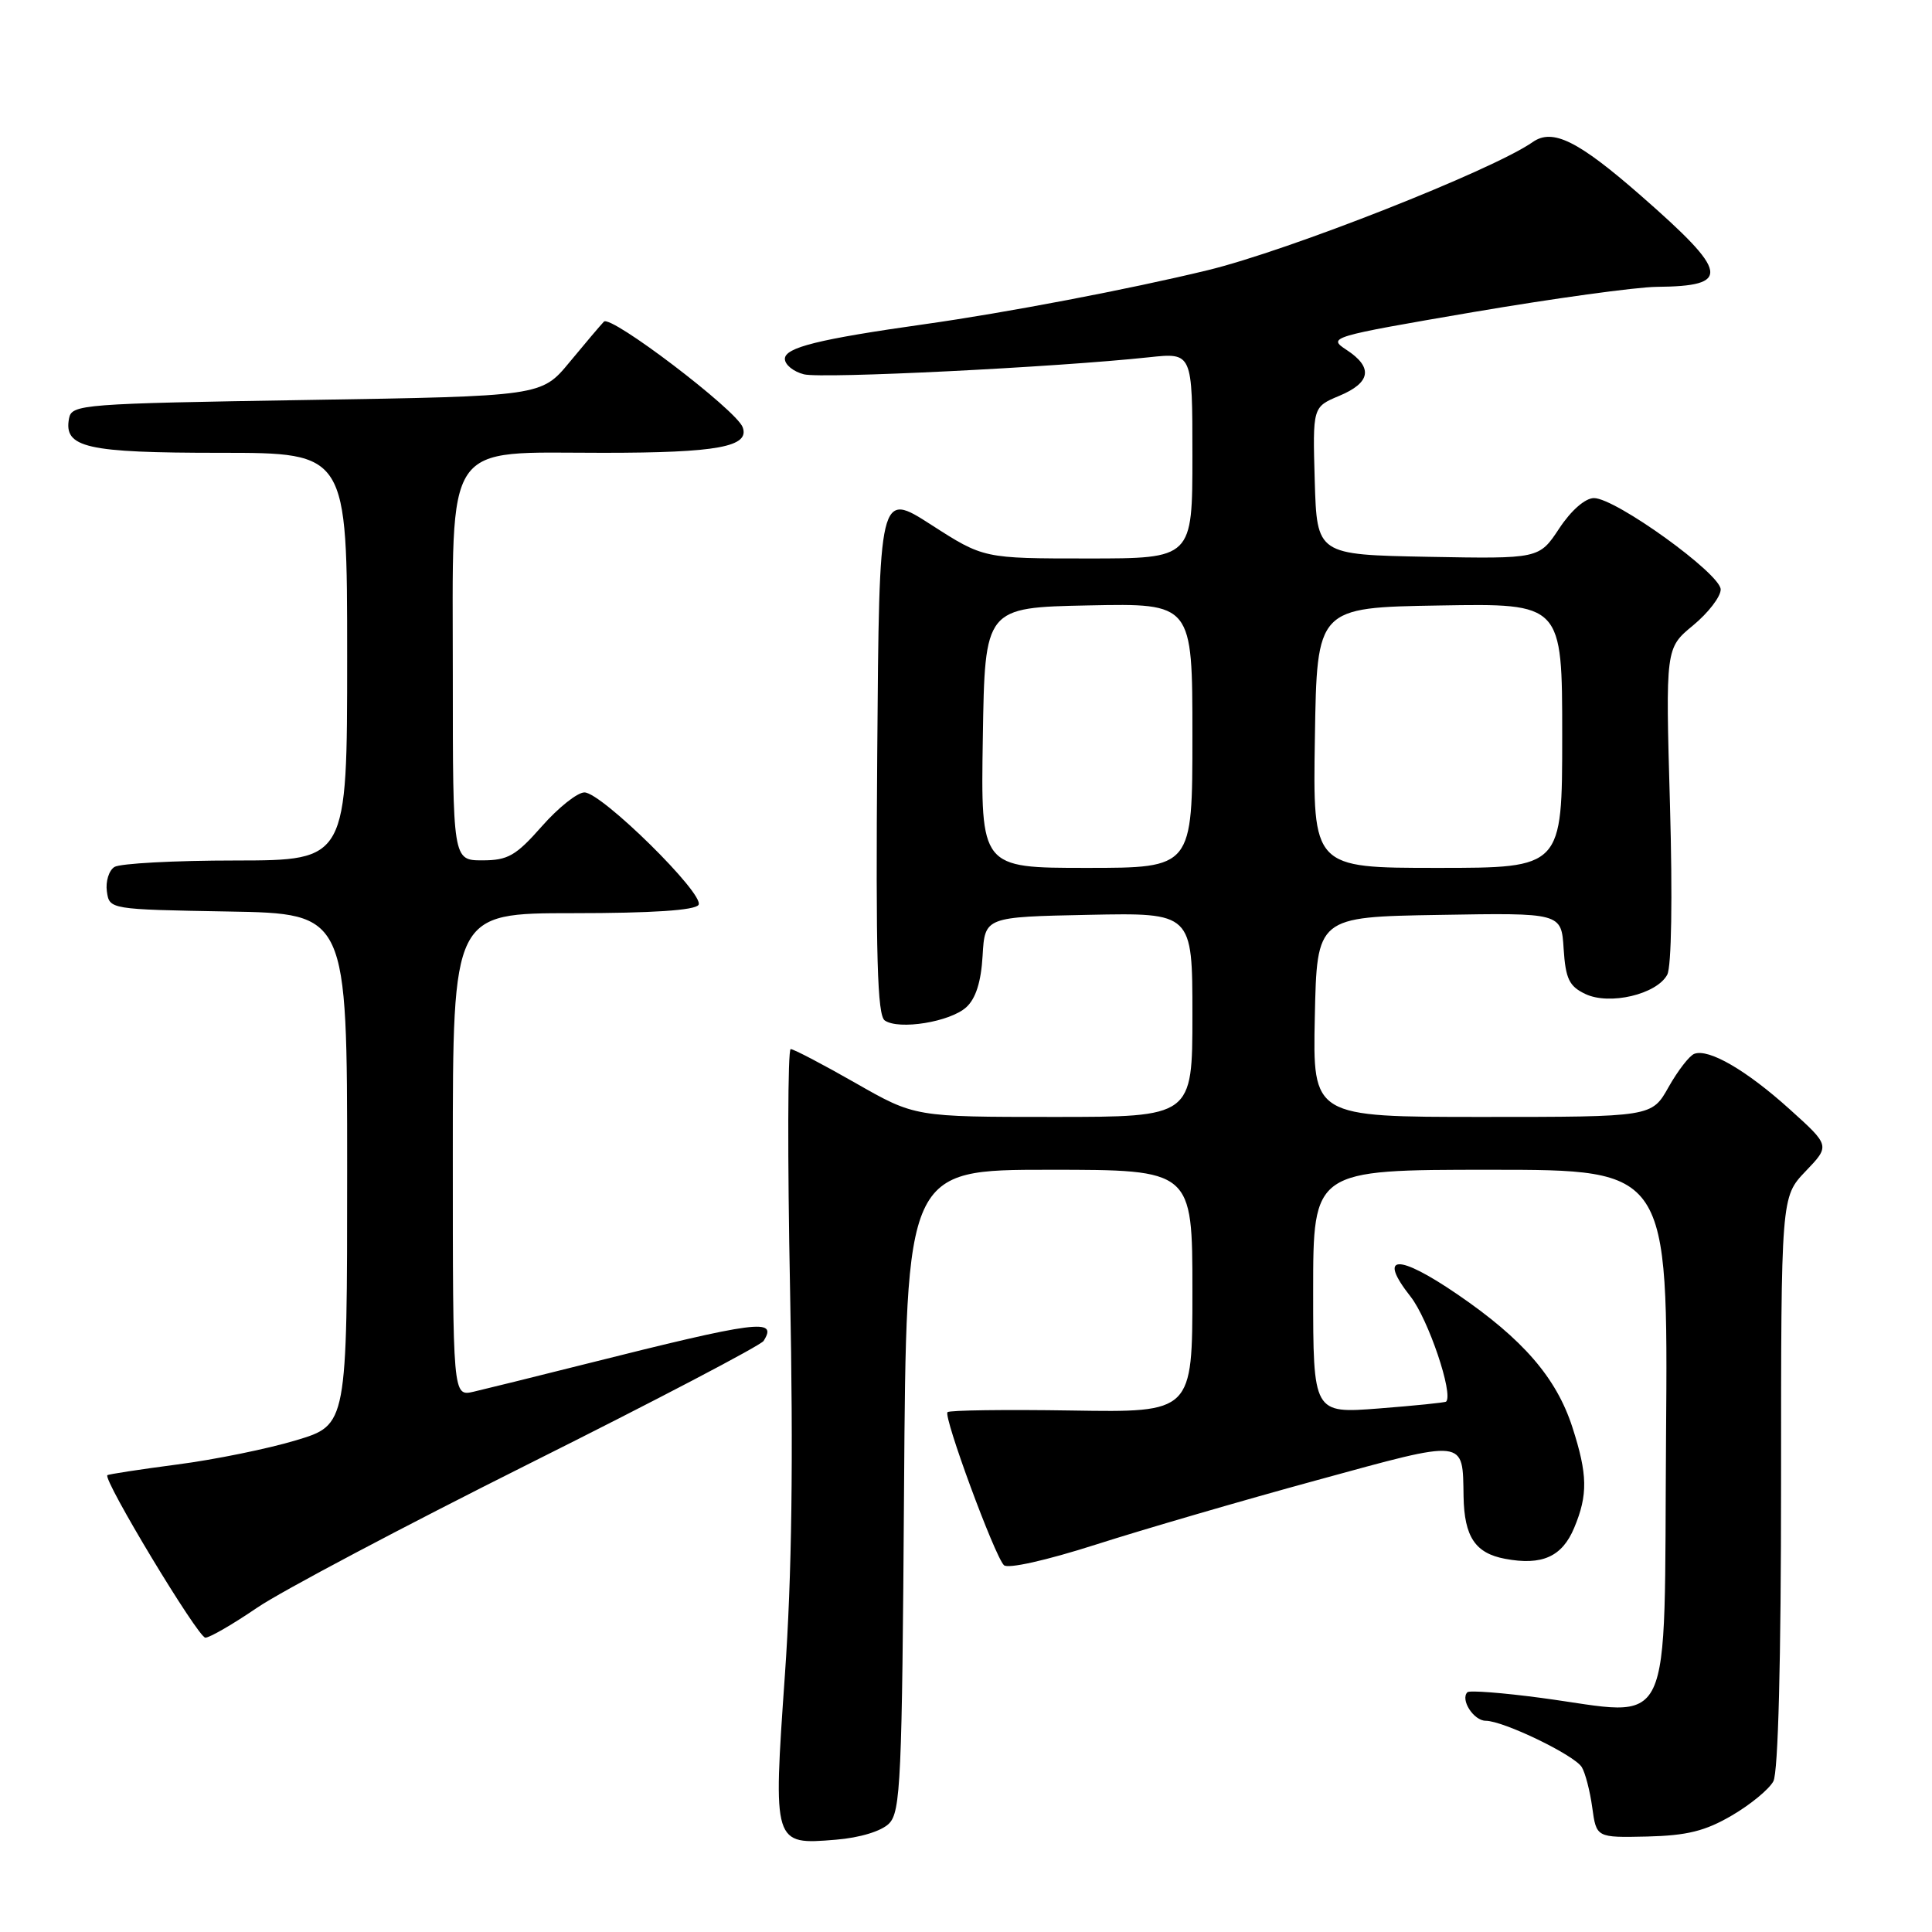 <?xml version="1.0" encoding="UTF-8" standalone="no"?>
<!DOCTYPE svg PUBLIC "-//W3C//DTD SVG 1.1//EN" "http://www.w3.org/Graphics/SVG/1.1/DTD/svg11.dtd" >
<svg xmlns="http://www.w3.org/2000/svg" xmlns:xlink="http://www.w3.org/1999/xlink" version="1.1" viewBox="0 0 256 256">
 <g >
 <path fill="currentColor"
d=" M 117.80 241.63 C 119.34 240.09 119.53 235.85 119.79 197.47 C 120.08 155.00 120.08 155.00 139.04 155.00 C 158.00 155.00 158.00 155.00 158.00 171.08 C 158.00 187.16 158.00 187.16 142.01 186.90 C 133.22 186.76 125.81 186.86 125.55 187.12 C 124.98 187.69 131.76 206.10 133.02 207.39 C 133.52 207.91 138.60 206.78 145.19 204.67 C 151.41 202.68 164.60 198.83 174.50 196.13 C 194.49 190.66 193.79 190.59 193.93 198.32 C 194.03 203.64 195.48 205.81 199.43 206.55 C 204.33 207.47 206.99 206.28 208.59 202.44 C 210.42 198.07 210.37 195.37 208.35 189.12 C 206.23 182.56 201.81 177.45 193.12 171.51 C 185.18 166.08 182.50 166.21 186.91 171.81 C 189.25 174.79 192.61 184.72 191.62 185.72 C 191.48 185.85 187.46 186.26 182.69 186.63 C 174.00 187.30 174.00 187.30 174.00 171.15 C 174.00 155.00 174.00 155.00 197.51 155.00 C 221.03 155.00 221.03 155.00 220.76 190.25 C 220.46 230.69 222.04 227.37 204.21 224.98 C 199.11 224.30 194.71 223.96 194.44 224.23 C 193.47 225.20 195.26 228.00 196.86 228.01 C 199.22 228.02 208.60 232.55 209.59 234.15 C 210.05 234.89 210.68 237.30 210.98 239.50 C 211.53 243.50 211.53 243.50 218.26 243.35 C 223.55 243.22 225.96 242.62 229.48 240.56 C 231.95 239.12 234.42 237.08 234.98 236.03 C 235.62 234.84 236.00 220.08 236.00 196.36 C 236.00 158.60 236.00 158.60 239.25 155.20 C 242.50 151.81 242.50 151.81 237.14 146.98 C 231.40 141.80 226.41 138.91 224.50 139.64 C 223.85 139.89 222.32 141.87 221.09 144.05 C 218.87 148.00 218.87 148.00 196.41 148.00 C 173.94 148.00 173.94 148.00 174.22 134.75 C 174.50 121.50 174.50 121.50 190.69 121.23 C 206.89 120.95 206.89 120.95 207.19 125.72 C 207.45 129.70 207.92 130.69 210.07 131.71 C 213.26 133.23 219.53 131.76 220.92 129.15 C 221.48 128.10 221.63 118.97 221.28 106.63 C 220.69 85.88 220.69 85.88 224.34 82.87 C 226.35 81.21 228.00 79.07 228.00 78.11 C 228.00 76.04 214.08 66.00 211.21 66.00 C 210.05 66.00 208.19 67.62 206.60 70.03 C 203.94 74.05 203.94 74.05 189.22 73.78 C 174.50 73.50 174.50 73.50 174.21 63.71 C 173.93 53.93 173.93 53.93 177.46 52.45 C 181.65 50.70 181.97 48.68 178.42 46.36 C 175.89 44.70 176.21 44.61 195.17 41.36 C 205.80 39.55 216.75 38.04 219.50 38.01 C 229.45 37.92 229.16 36.19 217.42 25.92 C 209.10 18.64 205.73 16.98 203.10 18.82 C 197.78 22.55 170.68 33.23 160.00 35.81 C 149.61 38.33 133.24 41.45 122.50 42.96 C 108.47 44.94 104.00 46.05 104.00 47.55 C 104.00 48.33 105.14 49.25 106.53 49.60 C 108.92 50.20 139.83 48.67 152.25 47.34 C 158.00 46.72 158.00 46.72 158.00 60.36 C 158.00 74.00 158.00 74.00 144.16 74.00 C 130.33 74.00 130.33 74.00 123.41 69.55 C 116.50 65.10 116.50 65.10 116.24 99.73 C 116.03 126.75 116.25 134.55 117.24 135.22 C 119.12 136.51 125.89 135.41 128.03 133.47 C 129.29 132.33 130.00 130.11 130.20 126.64 C 130.50 121.50 130.50 121.50 144.25 121.22 C 158.00 120.94 158.00 120.94 158.00 134.47 C 158.00 148.00 158.00 148.00 139.62 148.00 C 121.23 148.00 121.23 148.00 113.37 143.51 C 109.04 141.04 105.17 139.01 104.77 139.01 C 104.38 139.00 104.34 153.41 104.69 171.03 C 105.13 193.48 104.93 208.72 104.00 221.98 C 102.43 244.47 102.43 244.46 110.76 243.77 C 113.95 243.51 116.79 242.64 117.80 241.63 Z  M 34.07 213.03 C 37.26 210.85 53.52 202.25 70.19 193.91 C 86.86 185.58 100.81 178.27 101.18 177.68 C 103.10 174.65 100.41 175.00 77.50 180.76 C 70.90 182.42 64.26 184.06 62.75 184.41 C 60.00 185.04 60.00 185.04 60.00 153.02 C 60.00 121.00 60.00 121.00 75.94 121.00 C 86.42 121.00 92.11 120.62 92.56 119.90 C 93.42 118.51 79.71 105.00 77.44 105.00 C 76.51 105.00 73.97 107.02 71.79 109.50 C 68.36 113.39 67.30 114.00 63.92 114.00 C 60.00 114.00 60.00 114.00 60.00 89.55 C 60.00 57.86 58.56 60.00 79.93 60.00 C 95.08 60.00 99.40 59.20 98.40 56.59 C 97.51 54.29 80.92 41.67 80.02 42.62 C 79.56 43.10 77.51 45.52 75.46 48.00 C 71.74 52.50 71.74 52.50 40.63 53.00 C 10.88 53.48 9.51 53.58 9.15 55.43 C 8.41 59.32 11.40 60.00 29.19 60.00 C 46.00 60.00 46.00 60.00 46.00 87.00 C 46.00 114.00 46.00 114.00 31.25 114.02 C 23.14 114.02 15.90 114.41 15.16 114.88 C 14.43 115.34 13.98 116.80 14.16 118.11 C 14.50 120.50 14.50 120.50 30.25 120.78 C 46.00 121.05 46.00 121.05 46.00 154.93 C 46.00 188.81 46.00 188.81 39.25 190.84 C 35.54 191.96 28.45 193.41 23.50 194.05 C 18.55 194.70 14.38 195.34 14.23 195.47 C 13.60 196.03 26.25 217.00 27.21 217.00 C 27.79 217.00 30.87 215.21 34.07 213.03 Z  M 130.23 97.75 C 130.50 80.50 130.50 80.50 144.25 80.22 C 158.00 79.94 158.00 79.94 158.00 97.47 C 158.00 115.00 158.00 115.00 143.98 115.00 C 129.95 115.00 129.95 115.00 130.23 97.75 Z  M 174.23 97.75 C 174.50 80.50 174.50 80.50 190.75 80.23 C 207.00 79.95 207.00 79.95 207.00 97.48 C 207.00 115.00 207.00 115.00 190.48 115.00 C 173.95 115.00 173.95 115.00 174.23 97.75 Z "/>
</g>
</svg>